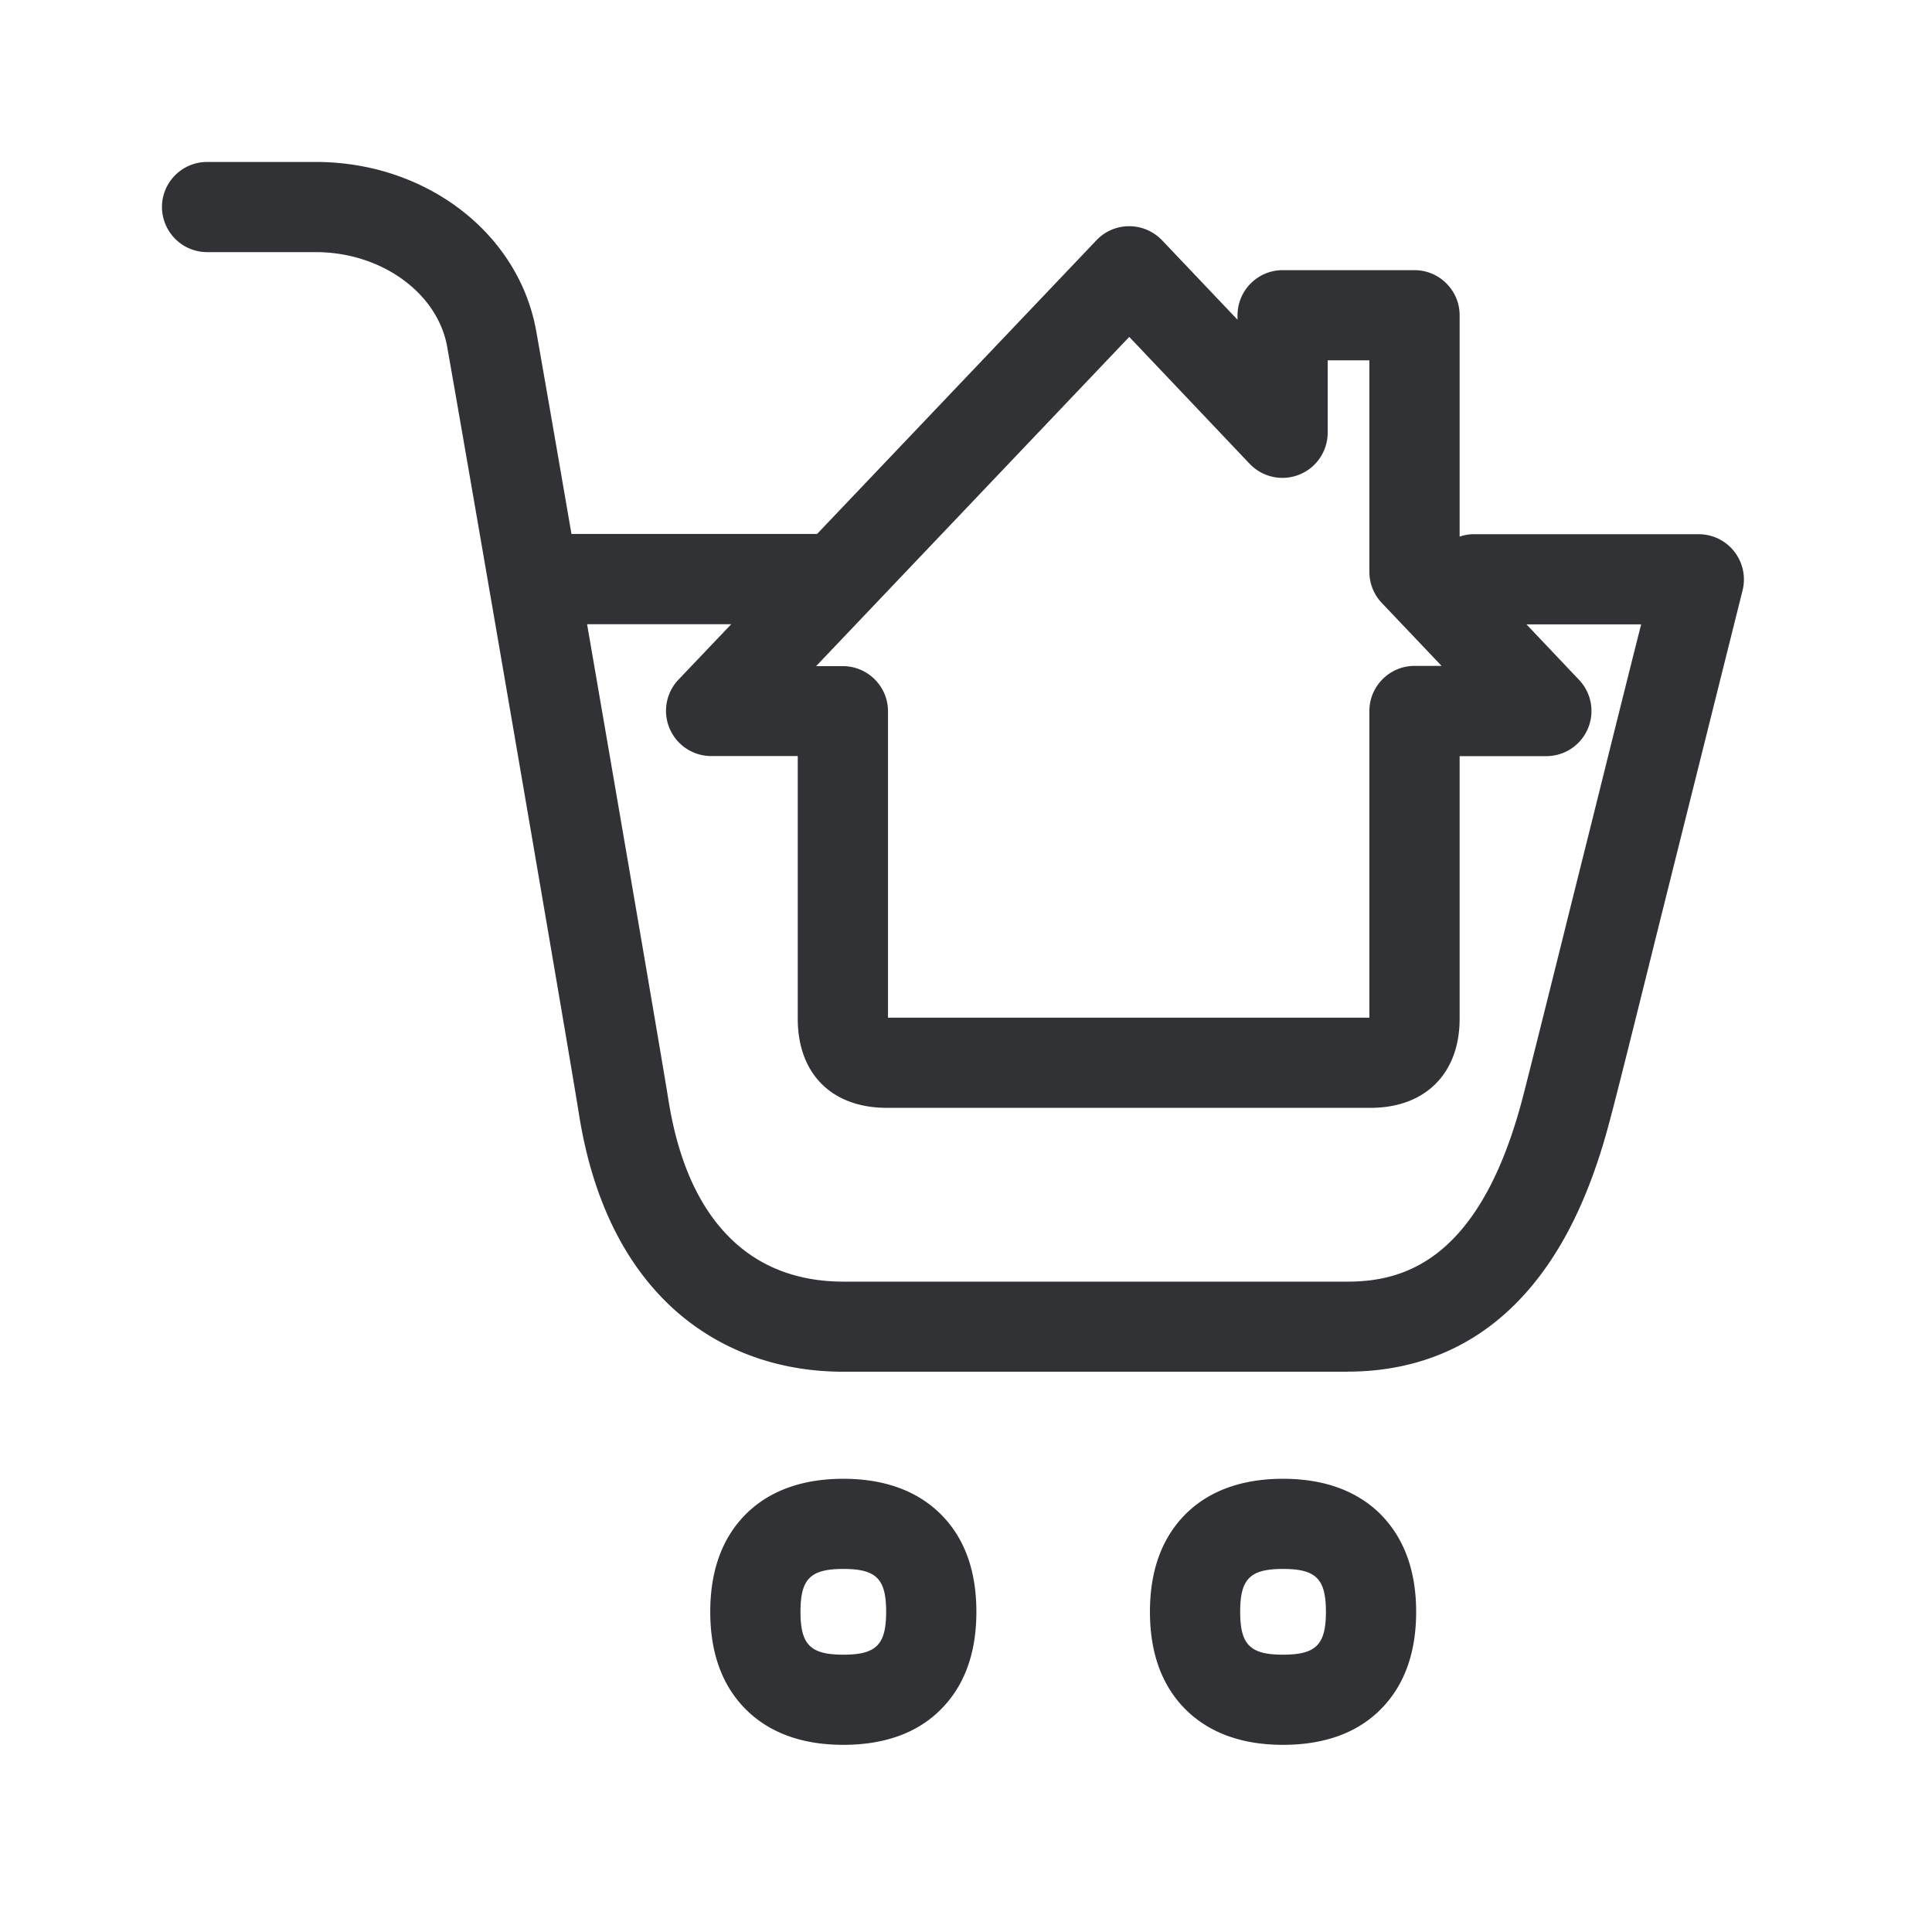<svg width="24" height="24" fill="none" xmlns="http://www.w3.org/2000/svg"><path fill-rule="evenodd" clip-rule="evenodd" d="M16.734 17.04h-6.258c-.837 0-1.58-.284-2.148-.816-.591-.557-.975-1.361-1.137-2.39-.13-.82-1.451-8.492-1.636-9.526-.12-.672-.821-1.176-1.633-1.176h-1.35a.562.562 0 0 1-.56-.56c0-.309.251-.56.56-.56h1.352c1.367 0 2.519.882 2.737 2.1.049.273.222 1.267.438 2.521h3.051l3.472-3.65a.557.557 0 0 1 .406-.173c.154 0 .3.064.406.173l.939.989v-.056c0-.308.252-.56.56-.56h1.639c.308 0 .56.252.56.56v2.75a.555.555 0 0 1 .182-.03h2.79a.562.562 0 0 1 .543.697l-.435 1.741v.001l-.321 1.284-.346 1.385v.001c-.246.99-.456 1.833-.54 2.146-.265 1.025-.652 1.778-1.181 2.308-.558.557-1.26.84-2.09.84Zm2.229-9.284h1.424c-.131.517-.294 1.17-.467 1.865l-.116.466-.349 1.397v.002c-.245.982-.453 1.815-.533 2.125-.535 2.072-1.505 2.31-2.188 2.31h-6.255c-.555 0-1.02-.173-1.378-.512-.41-.387-.675-.972-.798-1.748-.084-.524-.582-3.426-1.01-5.907h1.791l-.658.691a.562.562 0 0 0 .406.947H9.91v3.264c0 .683.423 1.106 1.107 1.106h6.008c.68 0 1.107-.426 1.107-1.107V9.393h1.078a.561.561 0 0 0 .406-.947l-.653-.689Zm-7.932 4.886h5.98v-3.81c0-.308.252-.56.56-.56h.337l-.743-.782a.561.561 0 0 1-.154-.386V4.476h-.518v.902a.562.562 0 0 1-.966.387l-1.499-1.58-3.89 4.09h.333c.308 0 .56.252.56.56v3.806ZM10.476 21.675c-.501 0-.902-.143-1.193-.423-.305-.294-.46-.706-.46-1.23 0-.523.155-.935.46-1.23.291-.28.695-.422 1.193-.422.499 0 .902.143 1.193.423.306.294.46.706.46 1.23 0 .523-.154.935-.46 1.23-.288.28-.691.422-1.193.422Zm-.532-1.653c0-.409.123-.532.532-.532.41 0 .532.123.532.532 0 .41-.123.533-.532.533-.409 0-.532-.124-.532-.533ZM15.938 21.675c-.501 0-.902-.143-1.193-.423-.305-.294-.46-.706-.46-1.23 0-.523.155-.935.46-1.23.291-.28.695-.422 1.193-.422.499 0 .902.143 1.194.423.302.294.46.706.46 1.23 0 .523-.155.935-.46 1.23-.289.28-.692.422-1.194.422Zm-.532-1.653c0-.409.123-.532.532-.532.41 0 .533.123.533.532 0 .41-.124.533-.533.533-.409 0-.532-.124-.532-.533Z" fill="#313235"/></svg>